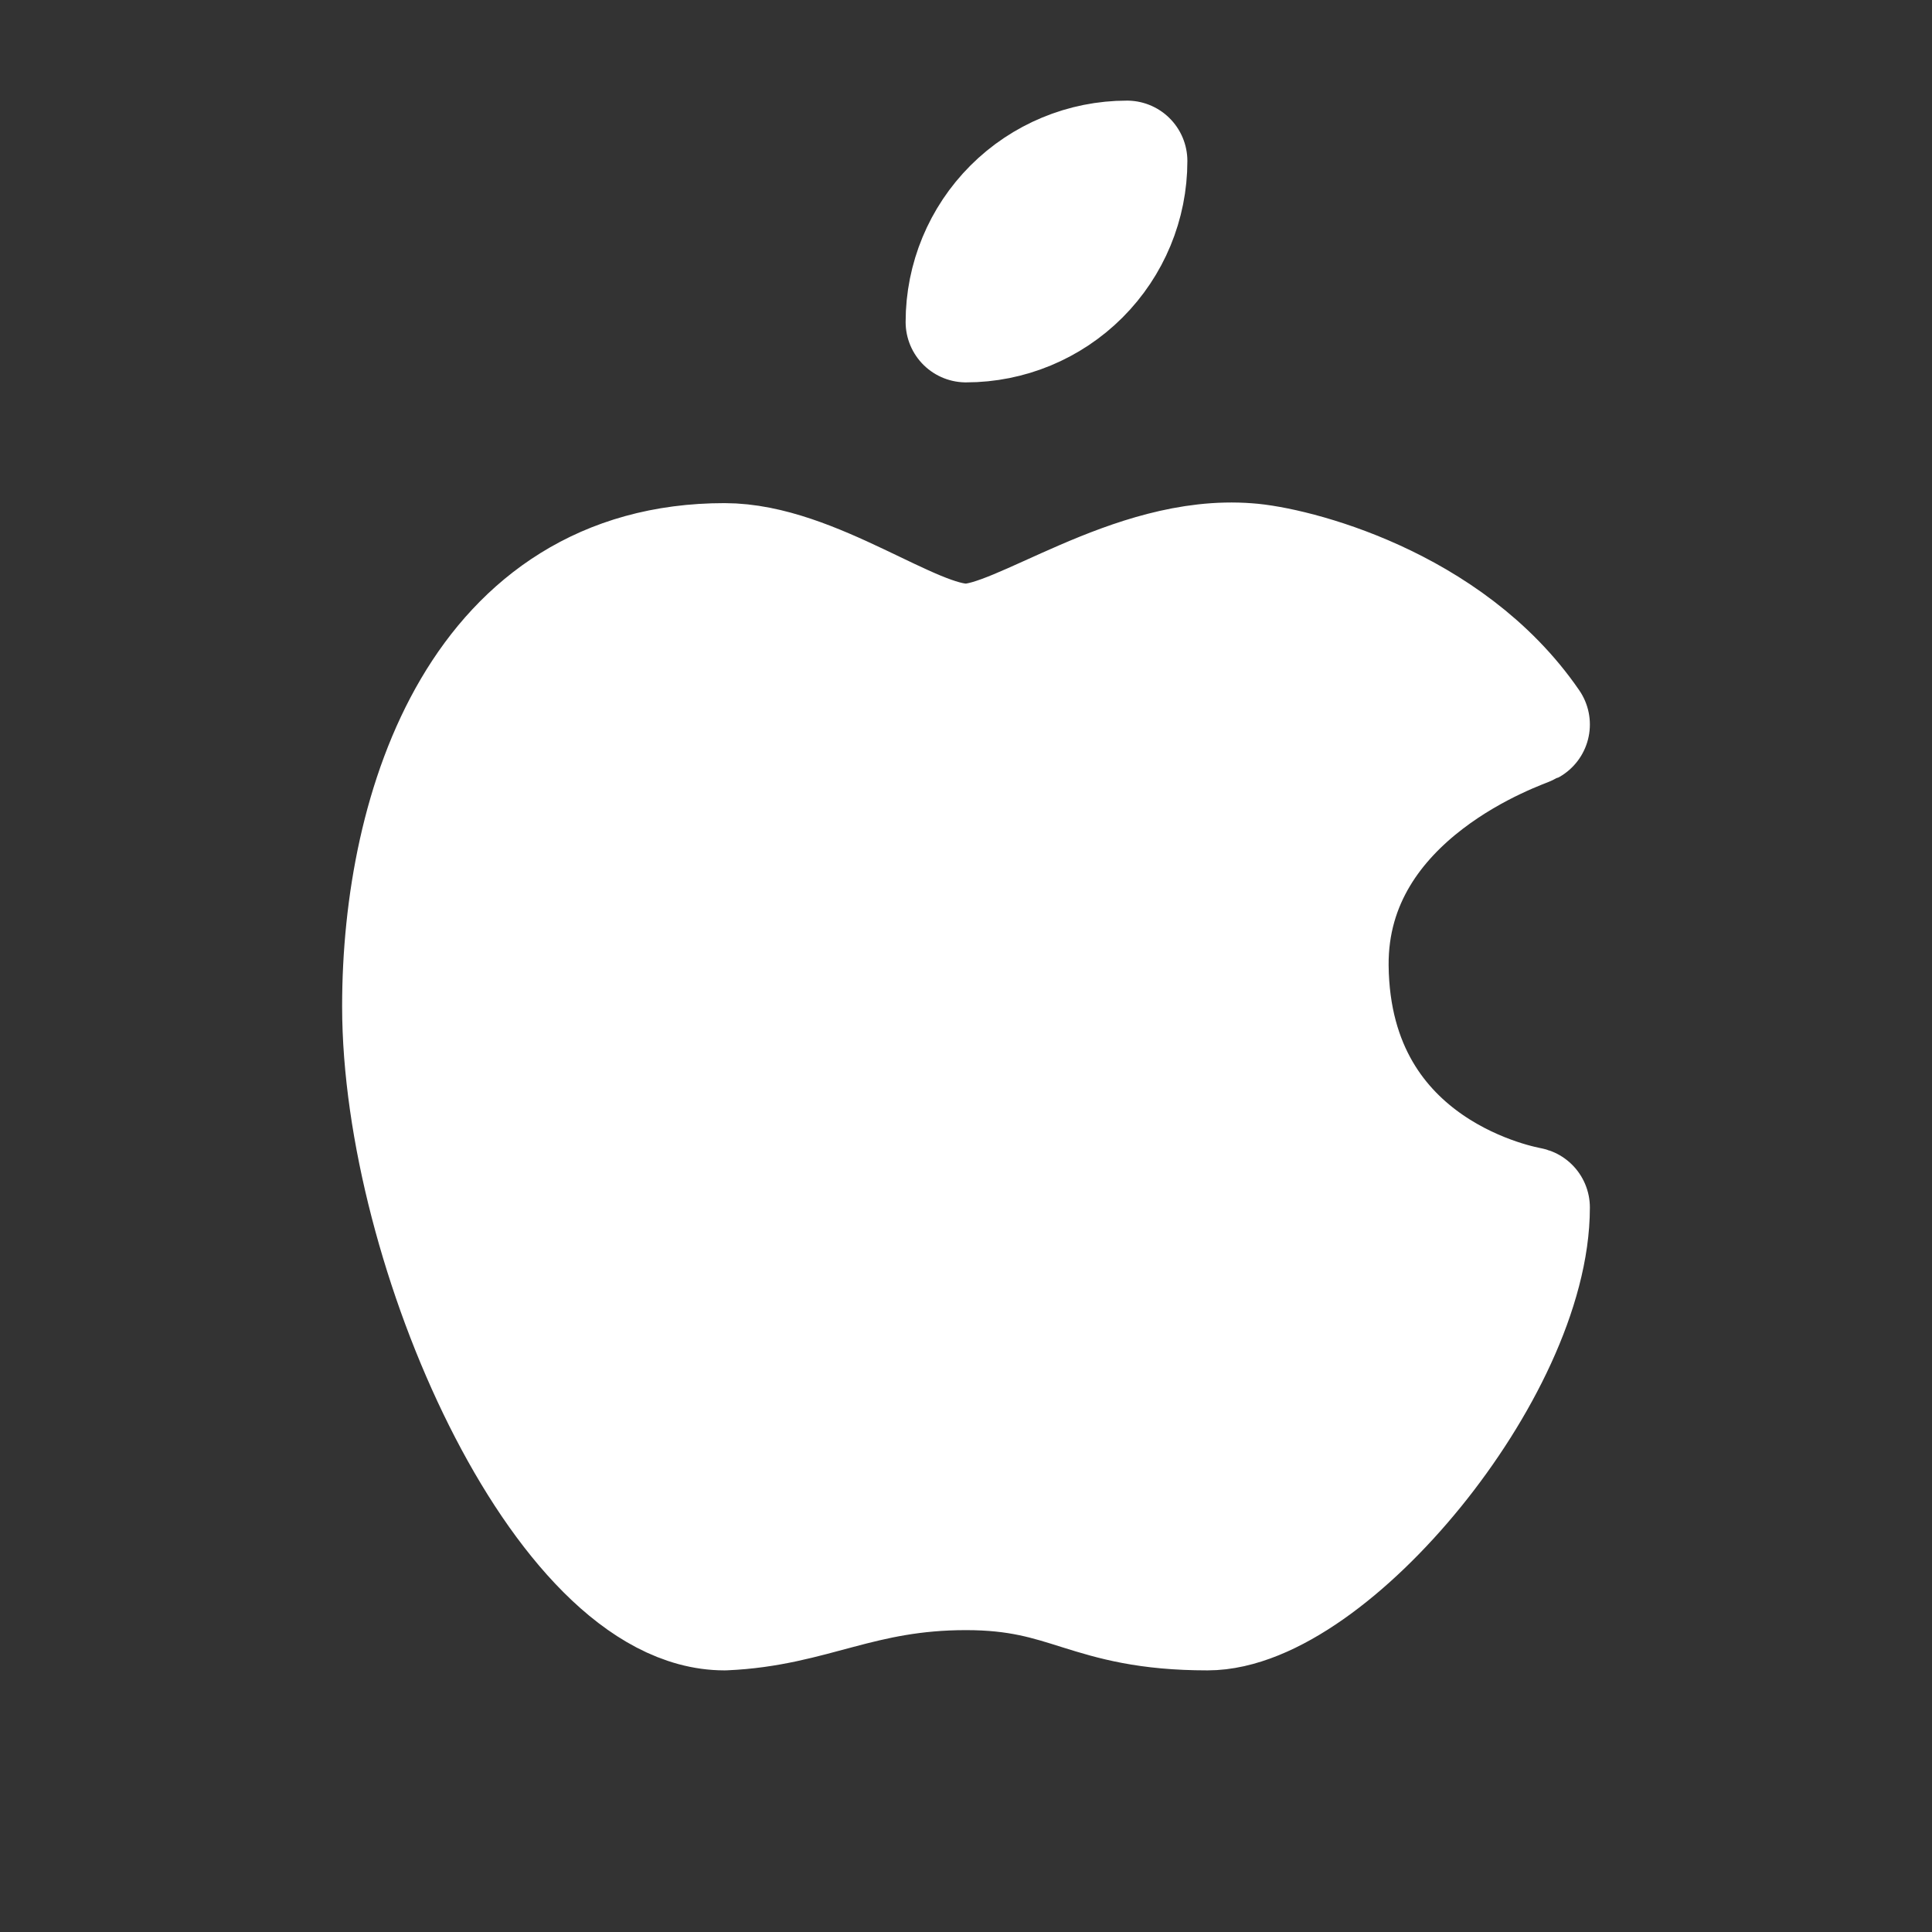 <svg width="24" height="24" viewBox="0 0 24 24" fill="none" xmlns="http://www.w3.org/2000/svg">
<rect x="0" y="0" width="24" height="24" fill="#333333" stroke="none"/>
<g clip-path="url(#clip0_18_37)">
<path d="M9 7C6 7 5 10 5 12.5C5 15.5 7 20 9 20C10.088 19.954 10.679 19.5 12 19.5C13.312 19.5 13.5 20 15 20C16.5 20 19 17 19 15C18.972 14.99 16.528 14.597 16.5 12C16.481 9.83 18.916 9.046 19 9C17.977 7.508 16.049 7.037 15.5 7C14.067 6.889 12.67 8 12 8C11.32 8 10.1 7 9 7Z" fill="white" stroke="white" stroke-width="1.5" stroke-linecap="round" stroke-linejoin="round"/>
<path d="M12 4C12.53 4 13.039 3.789 13.414 3.414C13.789 3.039 14 2.53 14 2C13.47 2 12.961 2.211 12.586 2.586C12.211 2.961 12 3.47 12 4Z" stroke="white" stroke-width="1.5" stroke-linecap="round" stroke-linejoin="round"/>
</g>
<defs>
<clipPath id="clip0_18_37">
<rect width="24" height="24" fill="white"/>
</clipPath>
</defs>
</svg>
